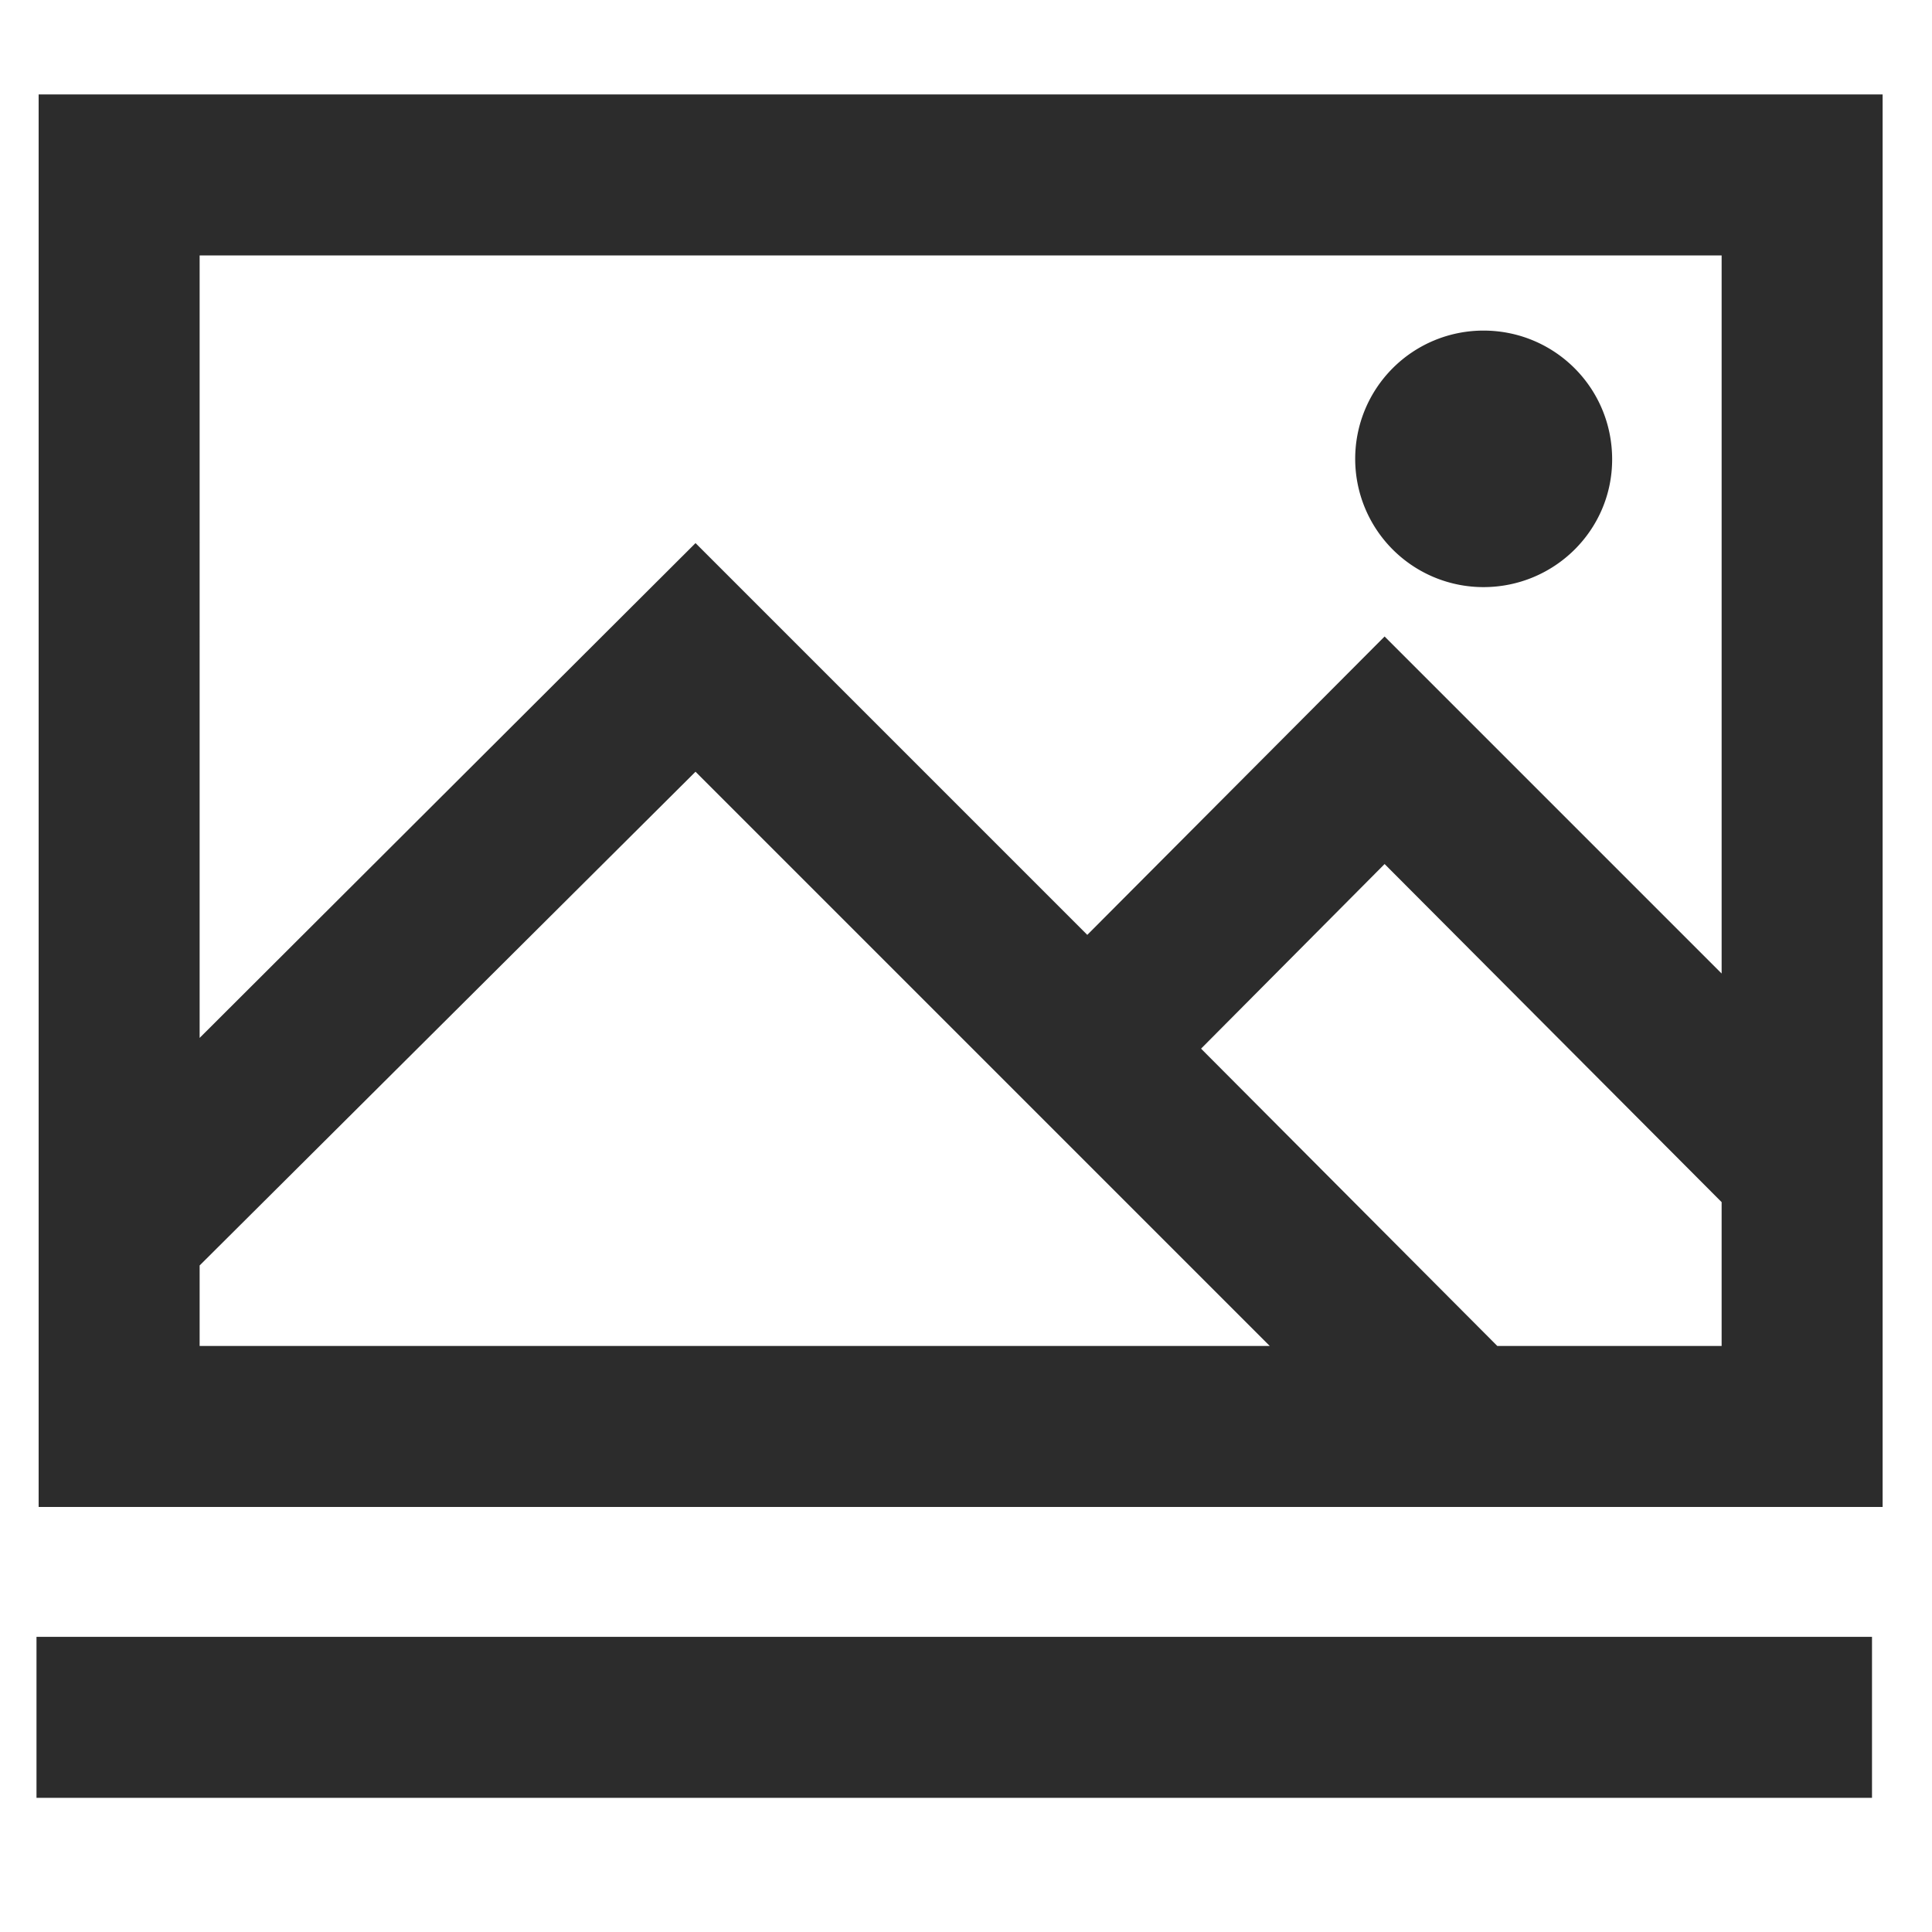 <svg xmlns="http://www.w3.org/2000/svg" width="32" height="32" class="icon" p-id="13474" t="1708524270513" version="1.1" viewBox="0 0 1024 1024"><path fill="#2c2c2c" d="M20.48 50.062v748.658h977.351V50.062H20.48z m85.333 663.324v-42.667l262.827-261.689 304.356 304.356H105.813z m806.684 0h-118.898l-157.013-157.582 97.28-97.849 178.631 179.2v76.231z m0-197.404L733.867 337.351l-157.582 158.151-207.644-207.644-262.827 262.258V135.396h806.684v380.587z" p-id="13475"/><path fill="#2c2c2c" d="M854.471 243.484c0 37.547-30.663 67.698-68.21 67.698a67.982 67.982 0 1 1 0-135.964c37.547 0 68.21 30.151 68.21 68.267zM19.342 867.556h972.857v85.333H19.342z" p-id="13476"/></svg>
